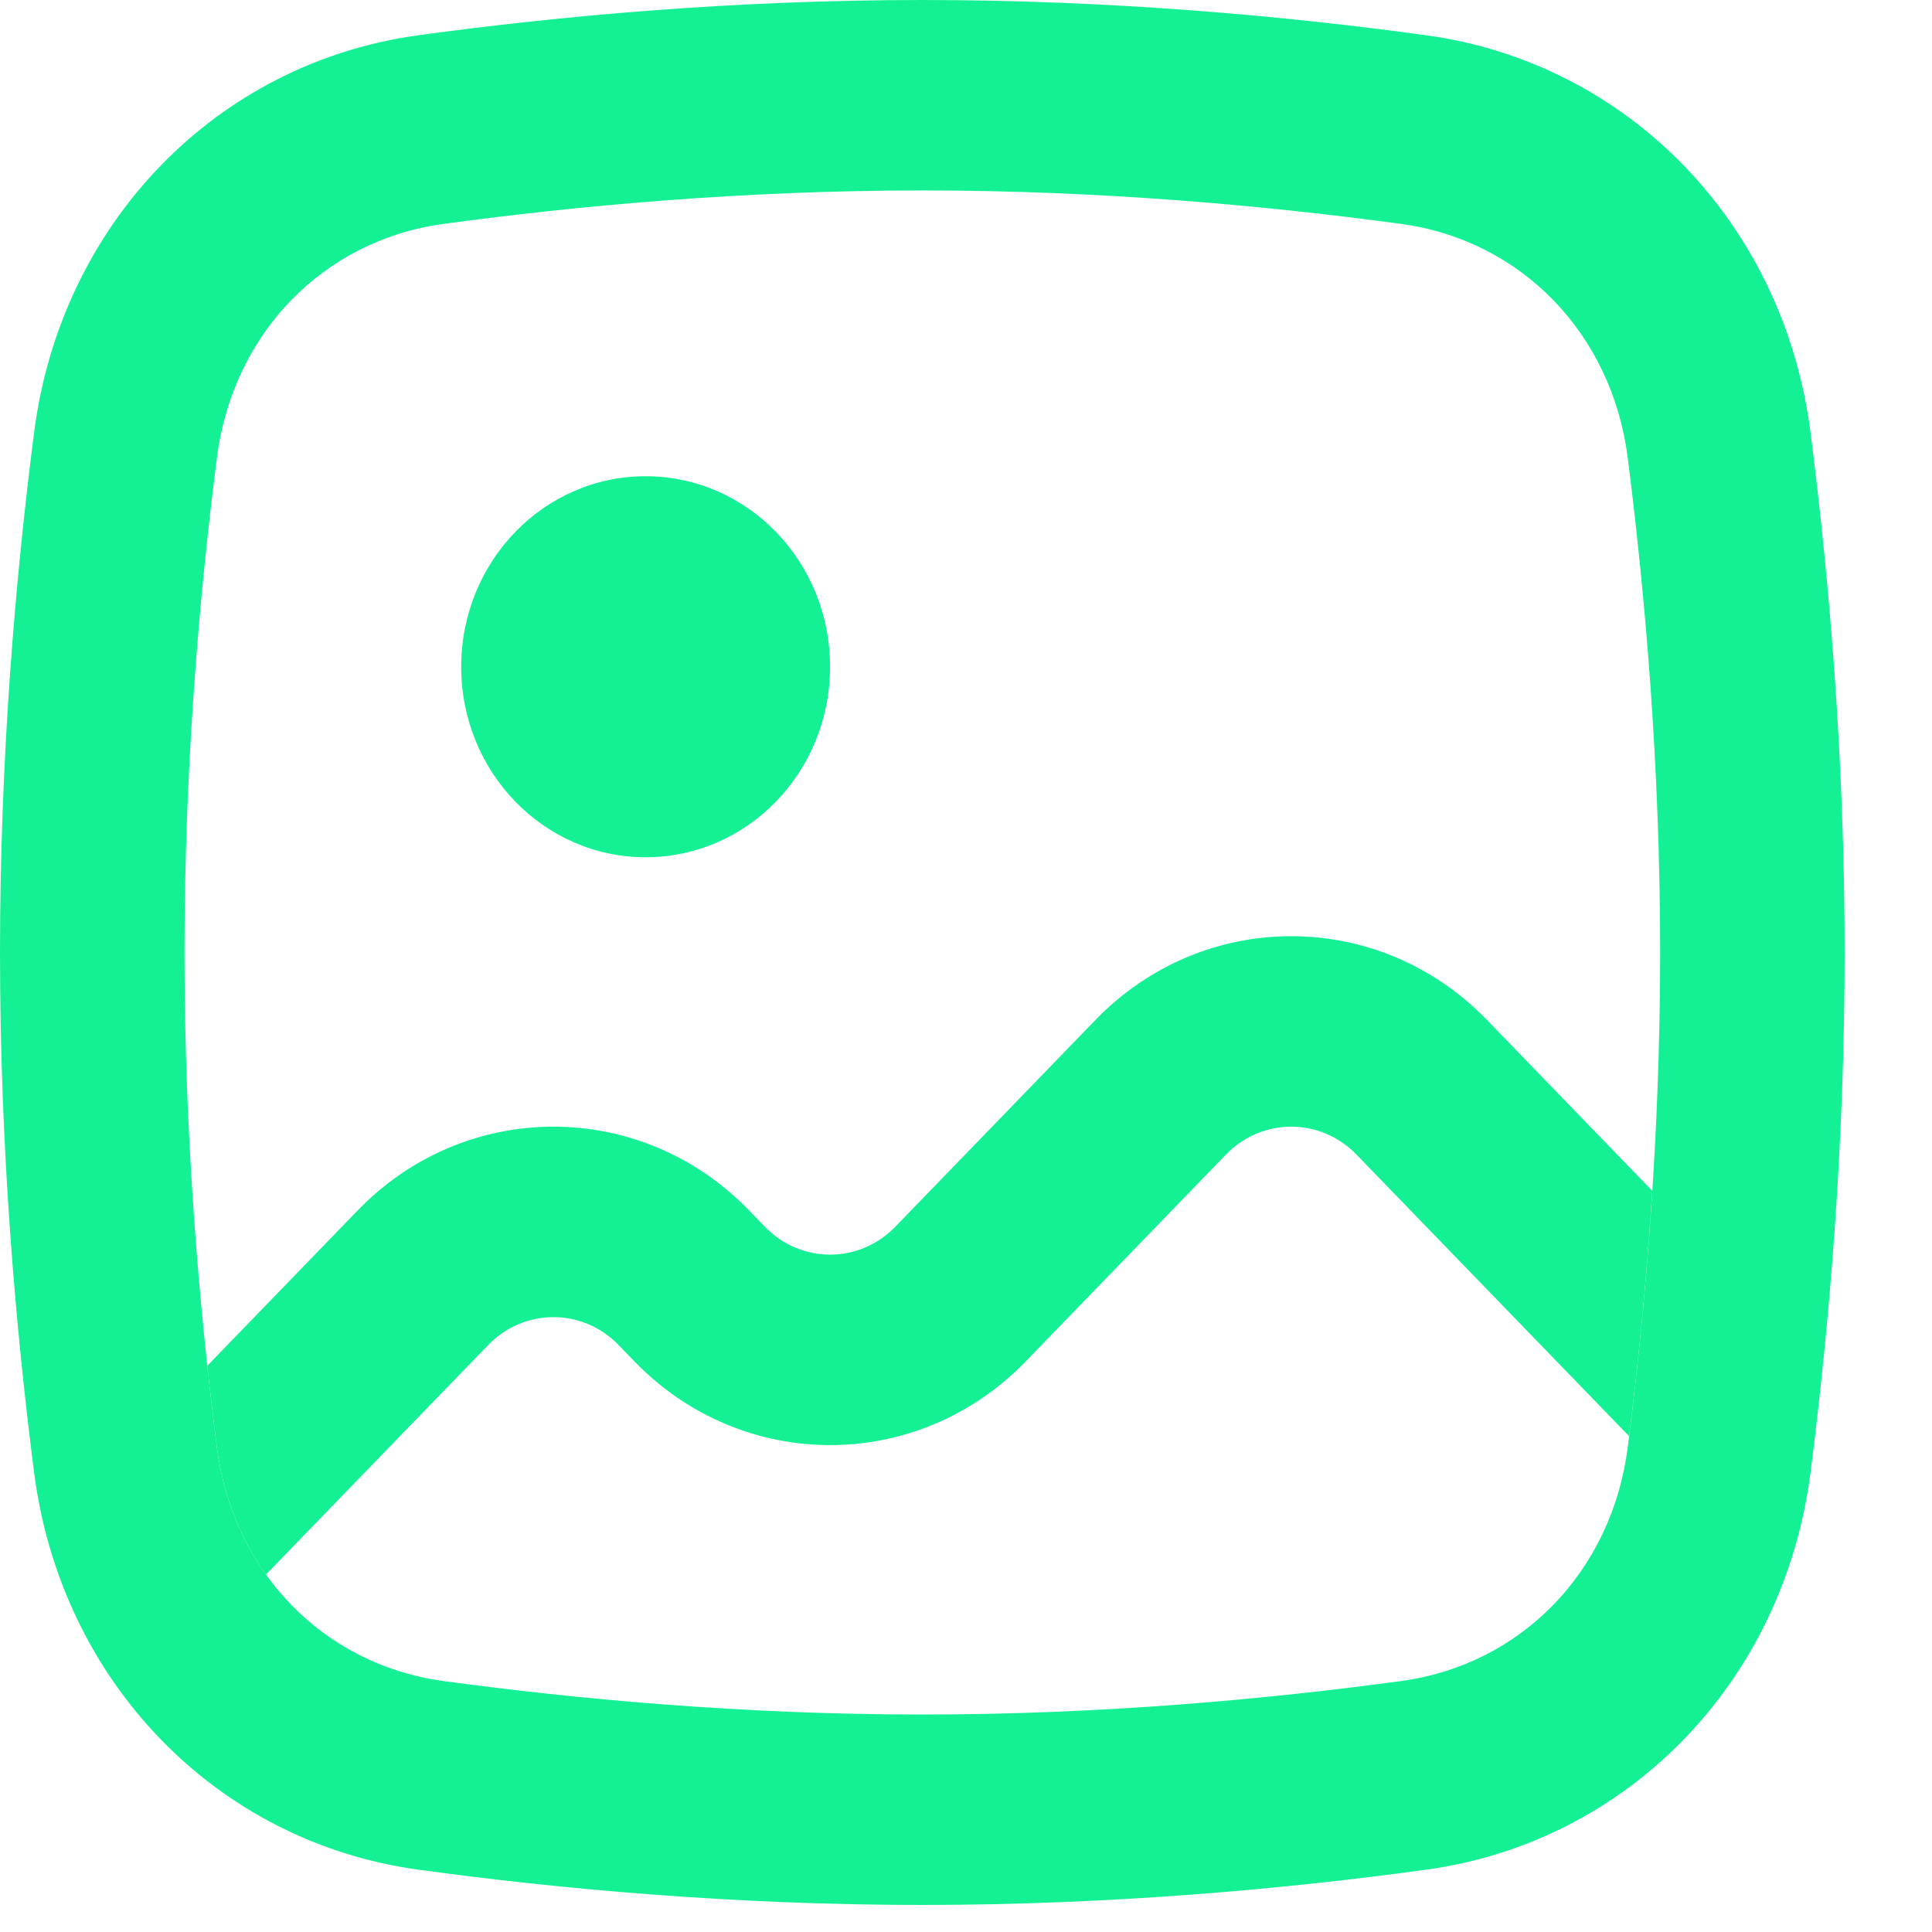 <svg width="14" height="14" viewBox="0 0 14 14" fill="none" xmlns="http://www.w3.org/2000/svg">
<path fill-rule="evenodd" clip-rule="evenodd" d="M6.683 1.38C5.378 1.38 4.176 1.492 3.21 1.623C2.342 1.742 1.686 2.418 1.572 3.316C1.444 4.312 1.337 5.555 1.337 6.902C1.337 8.249 1.444 9.492 1.572 10.489C1.686 11.386 2.342 12.062 3.21 12.181C4.176 12.312 5.378 12.424 6.683 12.424C7.988 12.424 9.191 12.312 10.156 12.181C11.025 12.062 11.68 11.386 11.795 10.489C11.922 9.492 12.03 8.249 12.03 6.902C12.03 5.555 11.922 4.312 11.795 3.316C11.68 2.418 11.025 1.742 10.156 1.623C9.191 1.492 7.988 1.38 6.683 1.38ZM3.035 0.255C1.567 0.455 0.441 1.619 0.247 3.135C0.113 4.177 0 5.481 0 6.902C0 8.323 0.113 9.627 0.247 10.669C0.441 12.185 1.567 13.349 3.035 13.549C4.045 13.687 5.307 13.804 6.683 13.804C8.059 13.804 9.322 13.687 10.331 13.549C11.799 13.349 12.926 12.185 13.12 10.669C13.253 9.627 13.367 8.323 13.367 6.902C13.367 5.481 13.253 4.177 13.12 3.135C12.926 1.619 11.799 0.455 10.331 0.255C9.322 0.117 8.059 0 6.683 0C5.307 0 4.045 0.117 3.035 0.255Z" fill="#14F195"/>
<path d="M4.678 6.212C5.417 6.212 6.015 5.594 6.015 4.832C6.015 4.069 5.417 3.451 4.678 3.451C3.94 3.451 3.342 4.069 3.342 4.832C3.342 5.594 3.94 6.212 4.678 6.212Z" fill="#14F195"/>
<path d="M10.774 7.39L11.973 8.629C11.932 9.275 11.872 9.875 11.805 10.407L9.829 8.366C9.568 8.097 9.145 8.097 8.884 8.366L7.433 9.865C6.65 10.674 5.38 10.674 4.597 9.865L4.483 9.747C4.222 9.477 3.798 9.477 3.537 9.747L1.927 11.41C1.741 11.148 1.616 10.835 1.572 10.489C1.548 10.3 1.524 10.102 1.502 9.897L2.592 8.771C3.375 7.962 4.645 7.962 5.428 8.771L5.542 8.889C5.803 9.159 6.227 9.159 6.488 8.889L7.939 7.39C8.722 6.582 9.991 6.582 10.774 7.39Z" fill="#14F195"/>
</svg>
